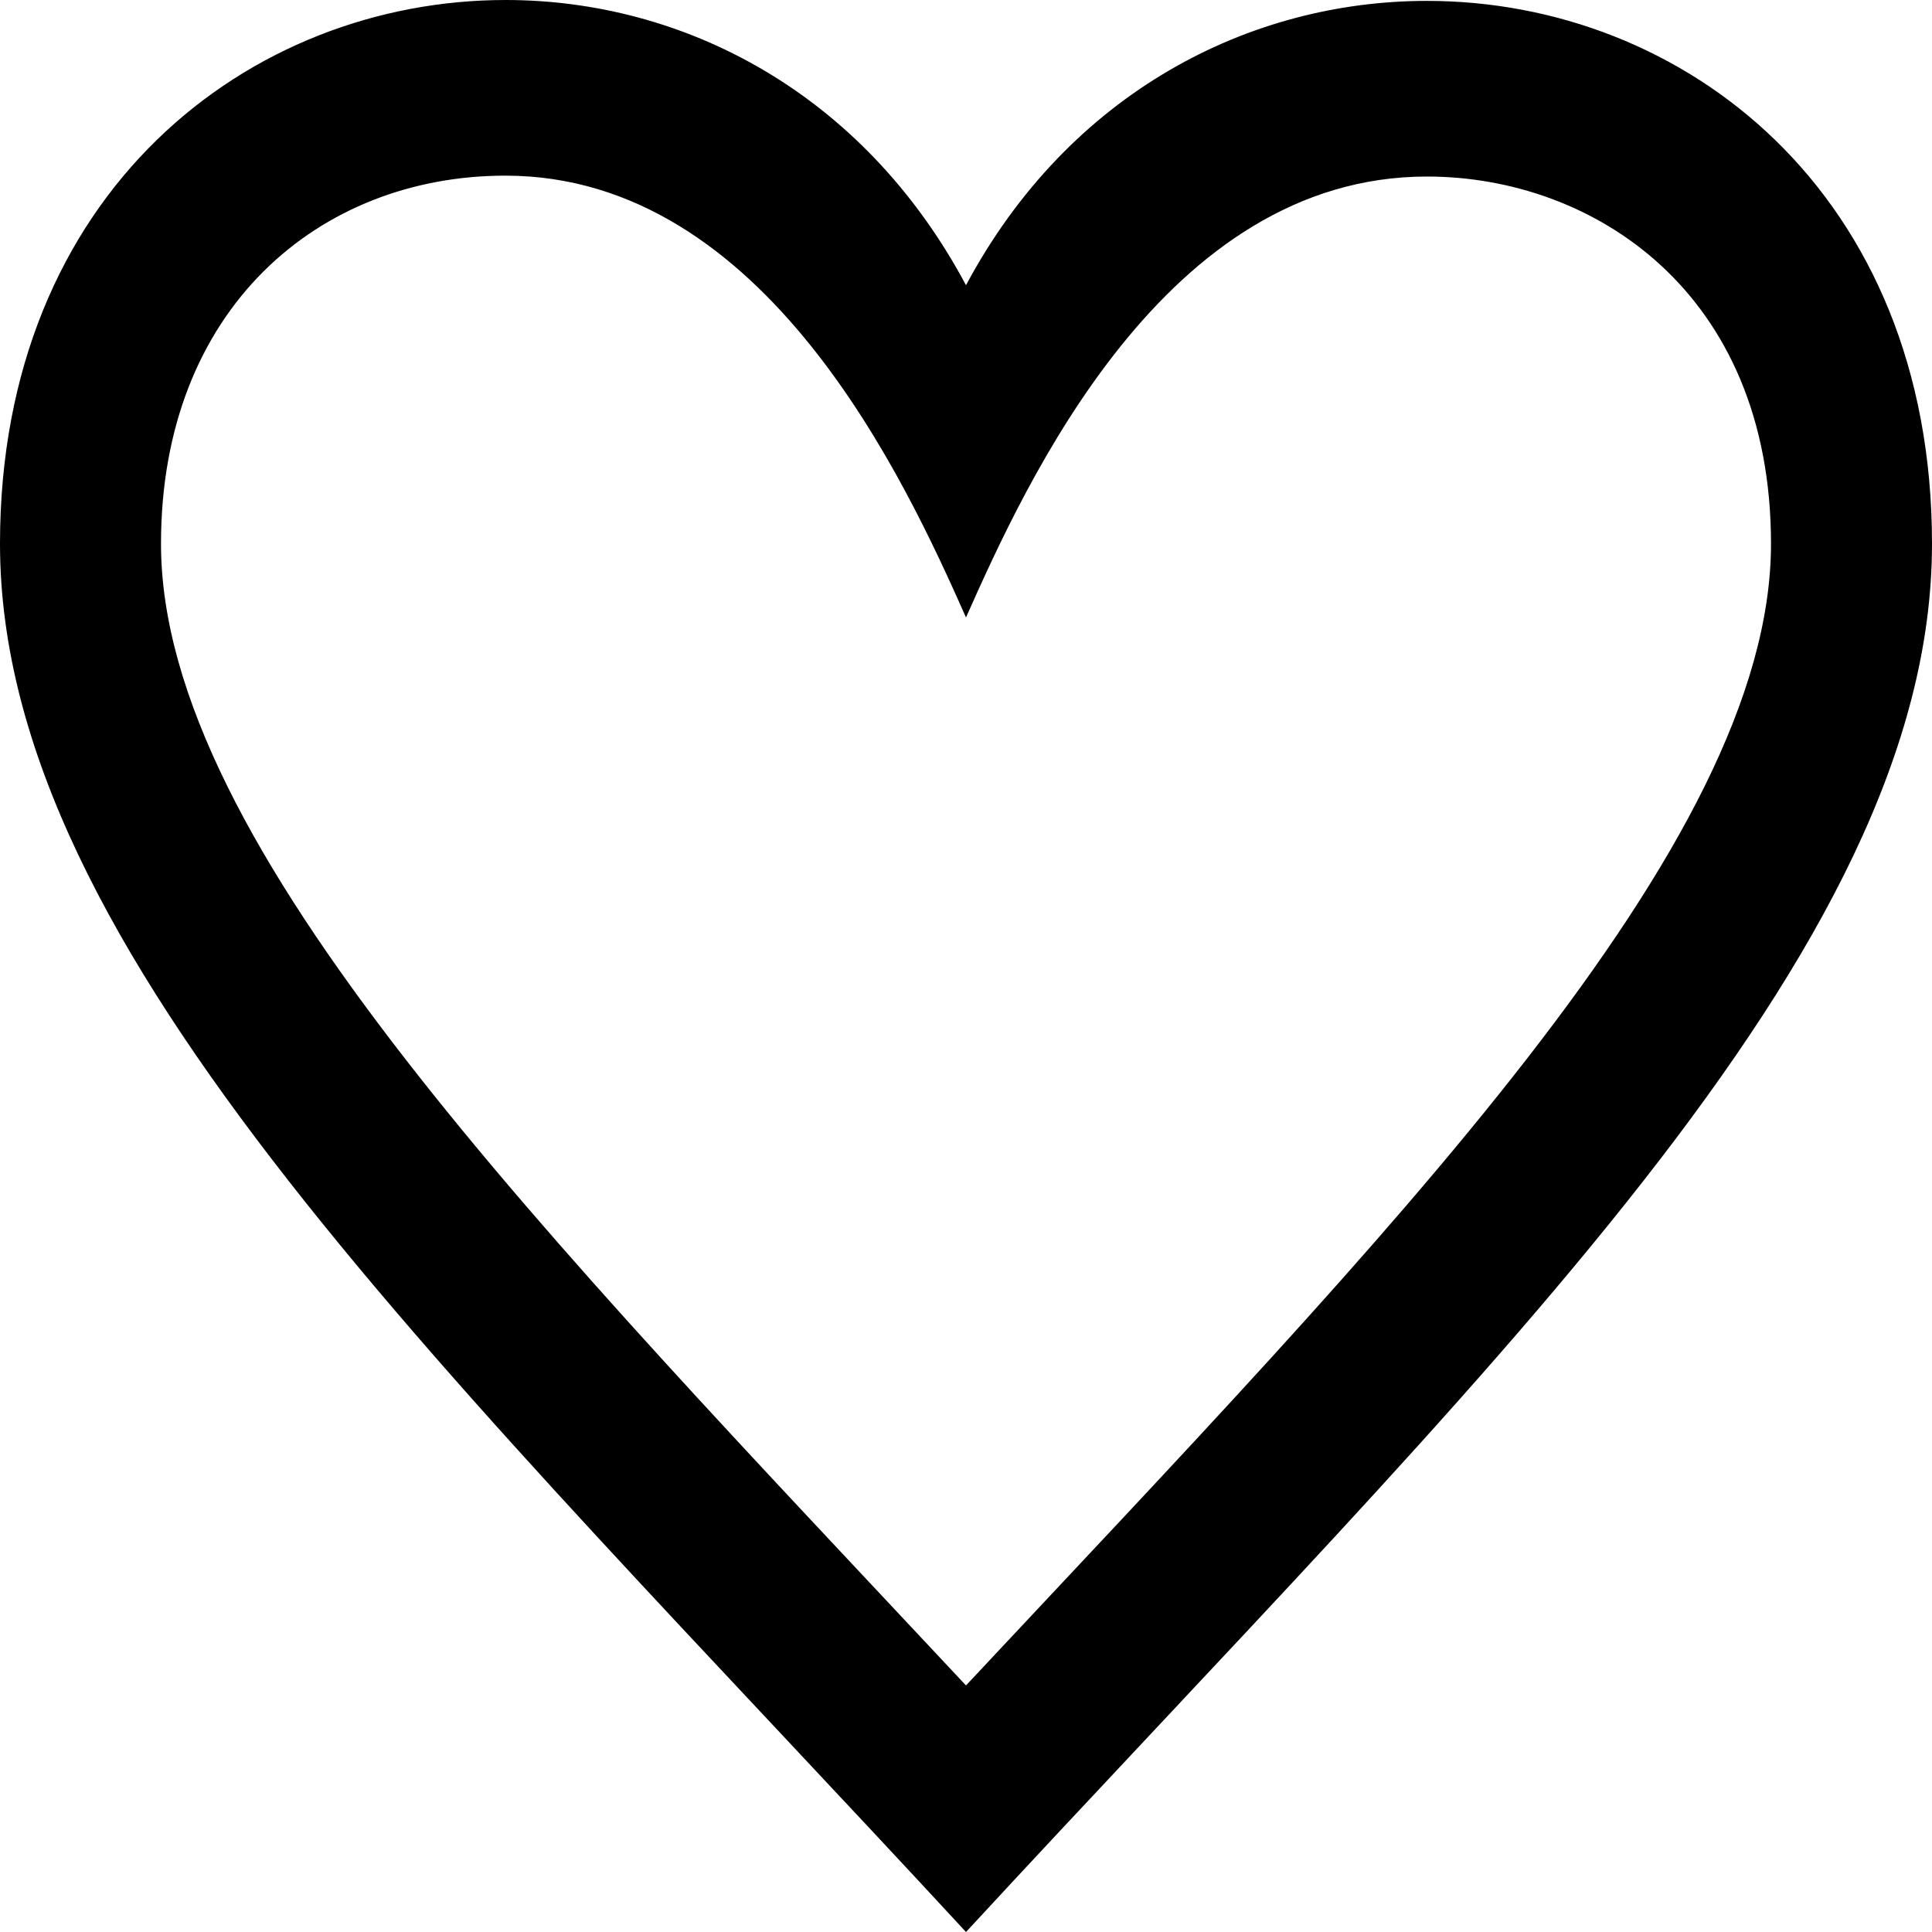<svg width="24" height="24" viewBox="0 0 24 24" fill="none" xmlns="http://www.w3.org/2000/svg">
<path id="heart" d="M6.28 2.182C9.516 2.183 11.253 5.99 12 7.67C12.75 5.983 14.469 2.193 17.726 2.193C19.784 2.193 22 3.621 22 6.755C22 10.51 17.256 15.32 12 20.937C6.742 15.318 2 10.509 2 6.755C2 3.836 3.965 2.181 6.28 2.182ZM6.281 0C3.098 0 0 2.386 0 6.755C0 11.84 5.57 17.039 12 24C18.43 17.039 24 11.84 24 6.755C24 2.379 20.903 0.011 17.726 0.011C15.522 0.011 13.28 1.148 12 3.543C10.715 1.137 8.478 0 6.281 0Z" fill="black"/>
</svg>
